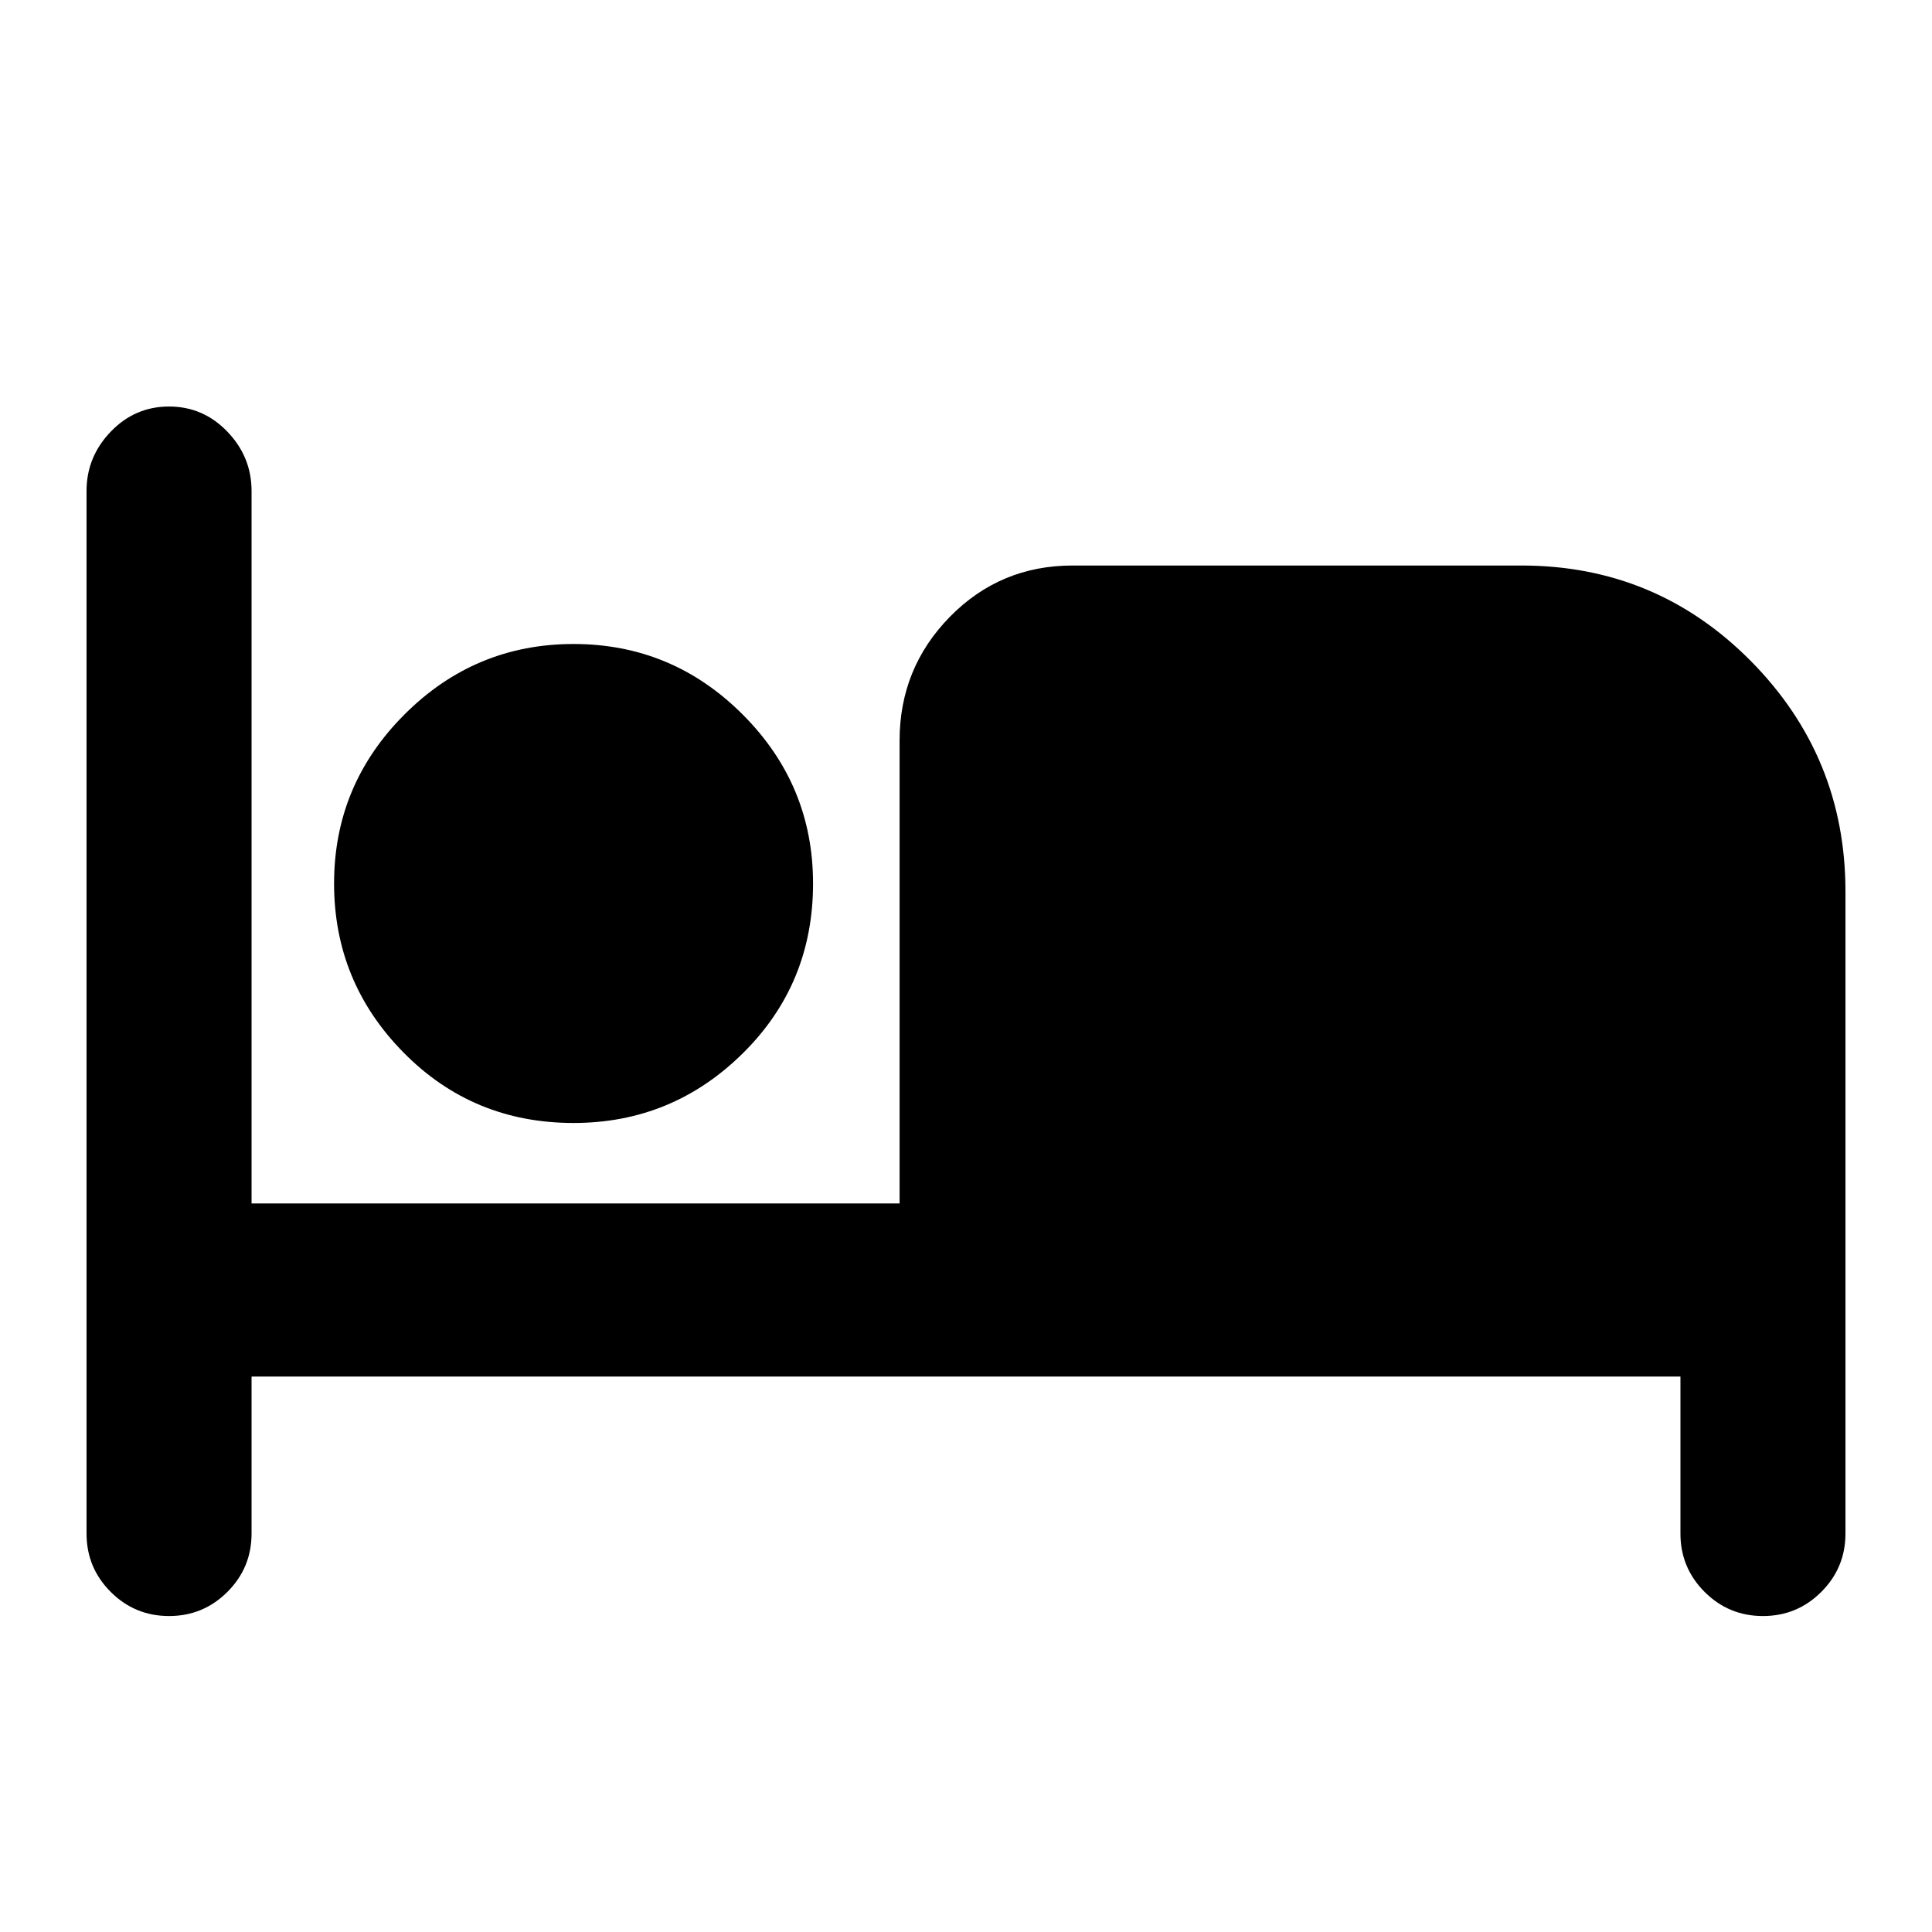 <svg xmlns="http://www.w3.org/2000/svg" height="24" width="24"><path d="M2.1 20.075q-.425 0-.725-.3t-.3-.725V6.1q0-.425.3-.737.3-.313.725-.313t.725.313q.3.312.3.737v8.85h8.05V9.2q0-.9.625-1.538.625-.637 1.525-.637H18.9q1.675 0 2.85 1.187 1.175 1.188 1.175 2.863v7.975q0 .425-.3.725t-.725.3q-.425 0-.725-.3t-.3-.725V17.1H3.125v1.95q0 .425-.3.725t-.725.3Zm5.025-6.125q-1.25 0-2.112-.875-.863-.875-.863-2.1t.875-2.1Q5.9 8 7.125 8t2.1.875q.875.875.875 2.1 0 1.25-.875 2.112-.875.863-2.1.863Z"/></svg>